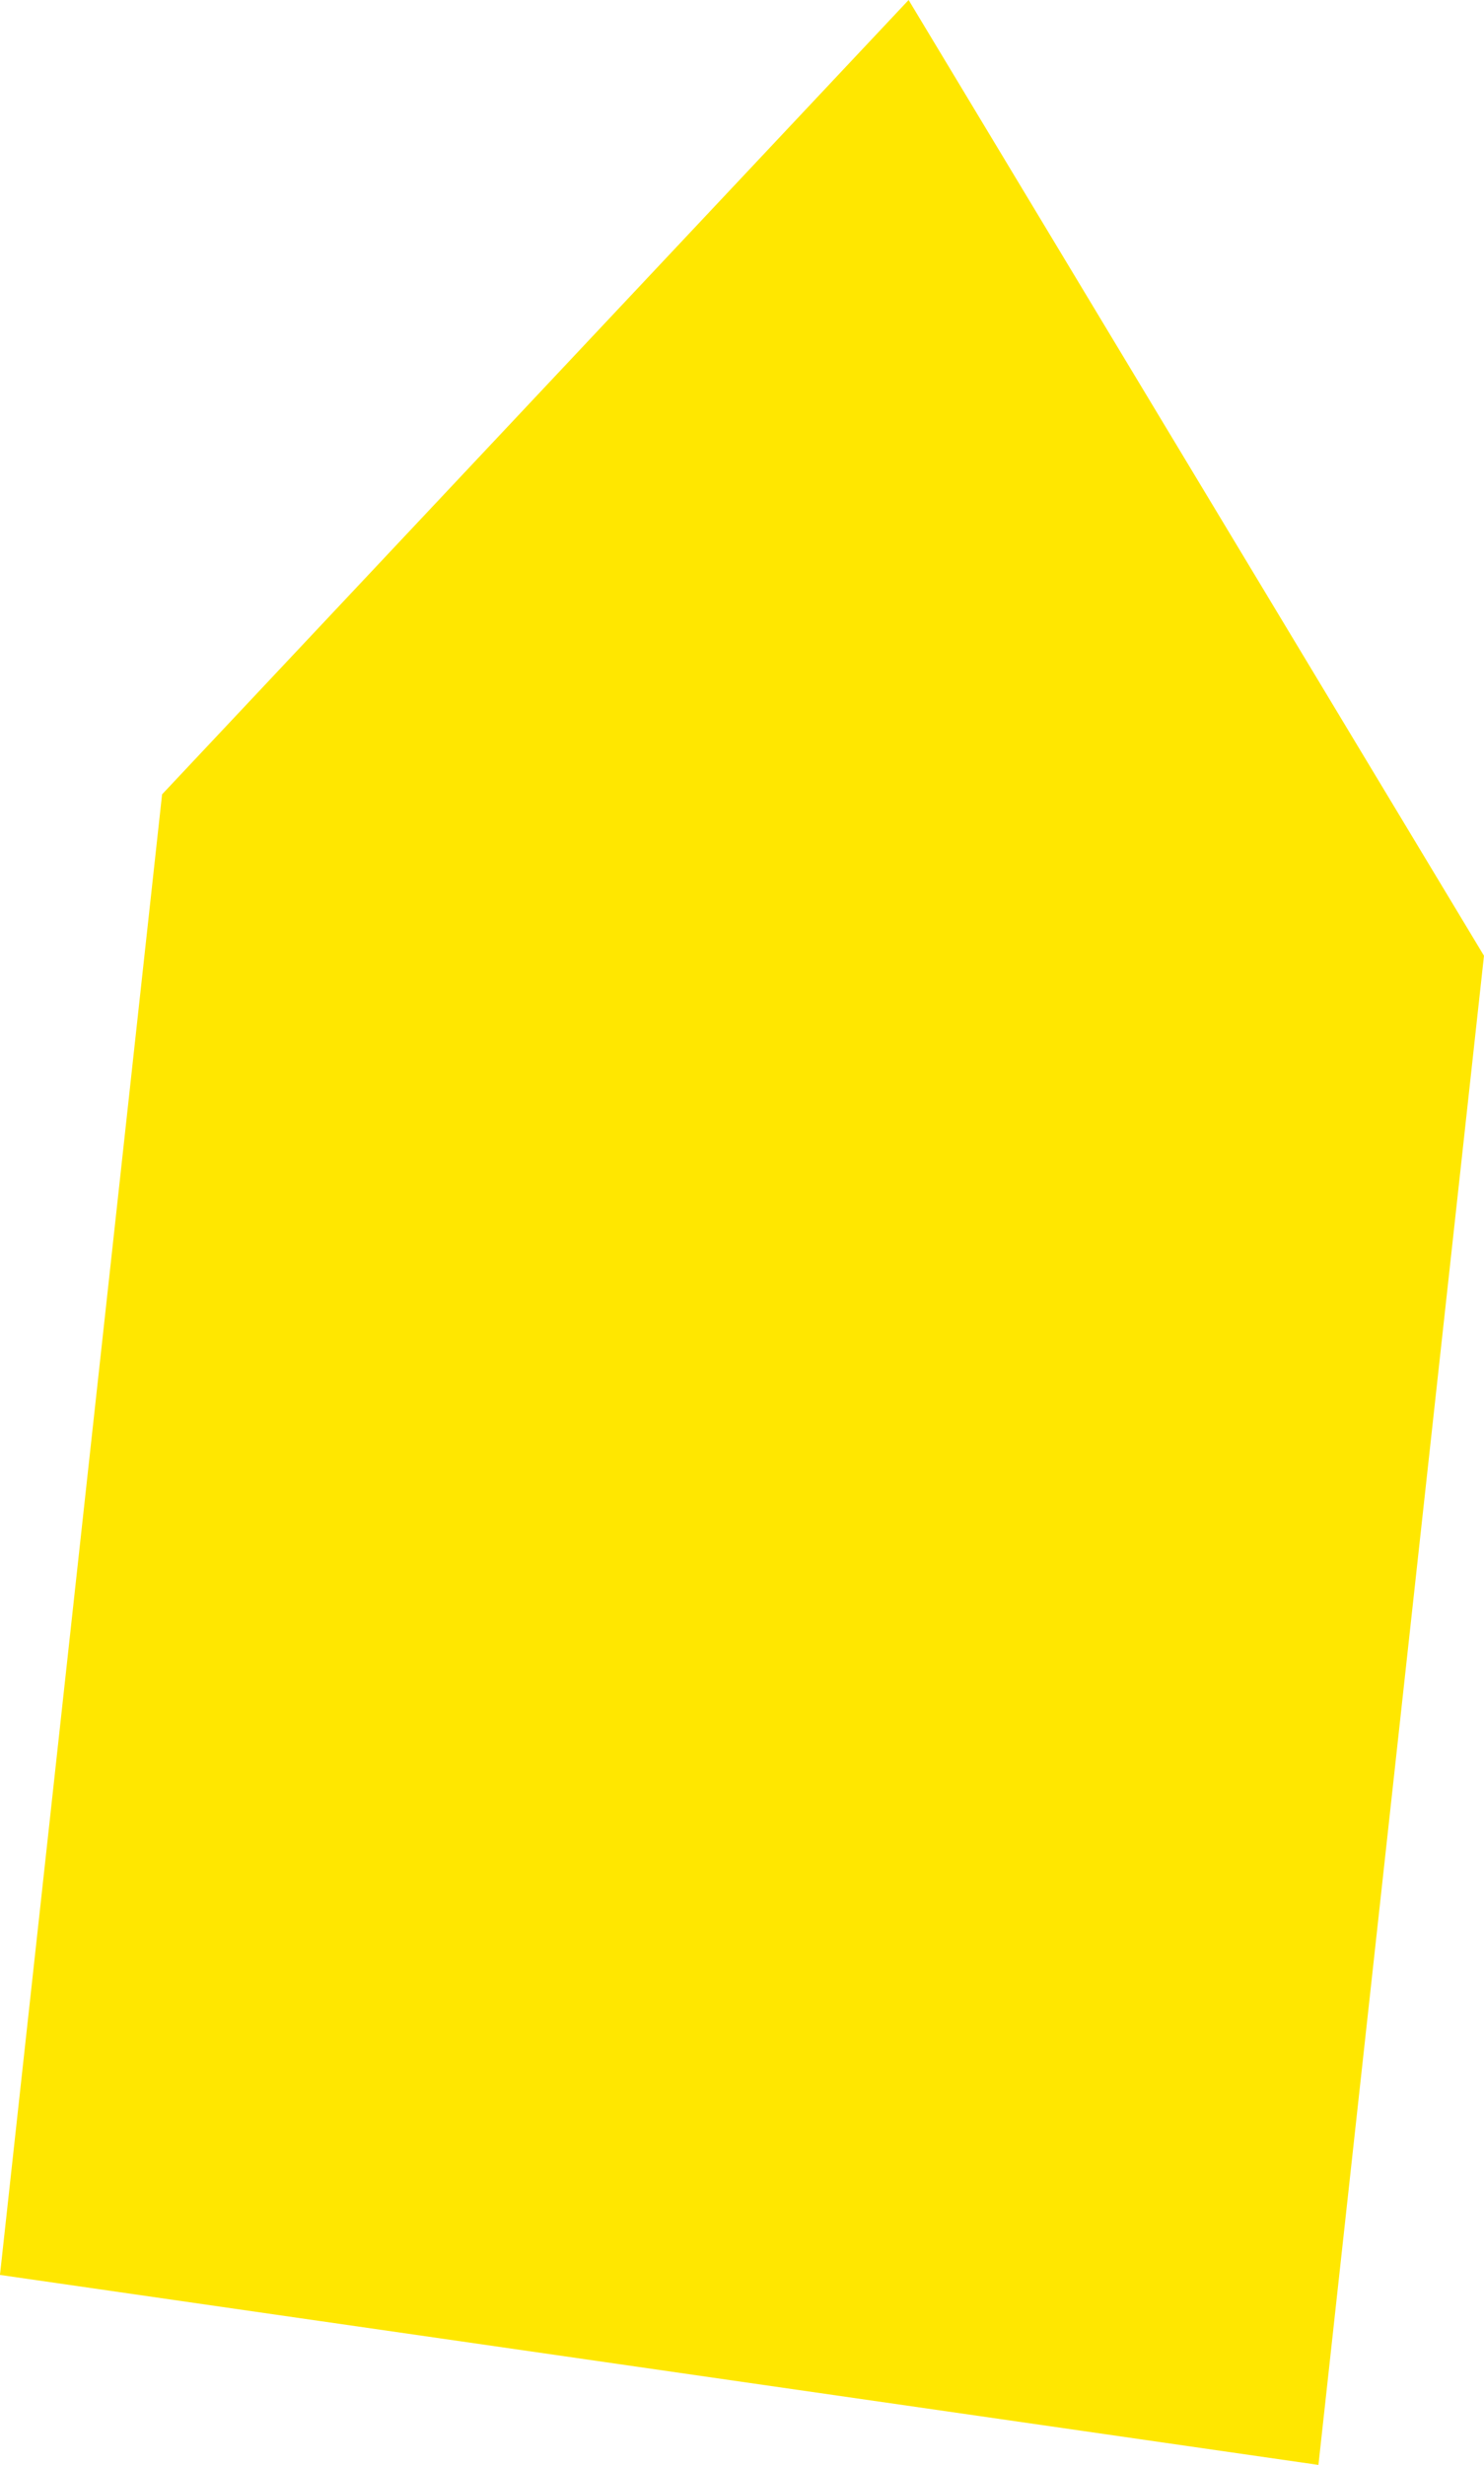 <svg version="1.1" xmlns="http://www.w3.org/2000/svg" xmlns:xlink="http://www.w3.org/1999/xlink" width="11.713" height="19.452" viewBox="0,0,11.713,19.452"><g transform="translate(-233.53,-170.674)"><g data-paper-data="{&quot;isPaintingLayer&quot;:true}" fill="#ffe700" fill-rule="nonzero" stroke="#ffe700" stroke-width="2" stroke-linecap="round" stroke-linejoin="miter" stroke-miterlimit="10" stroke-dasharray="" stroke-dashoffset="0" style="mix-blend-mode: normal"><path d="M243.055,188.989l-8.426,-1.214l1.138,-10.391l4.759,-5.063l3.686,6.122z"/></g></g></svg>